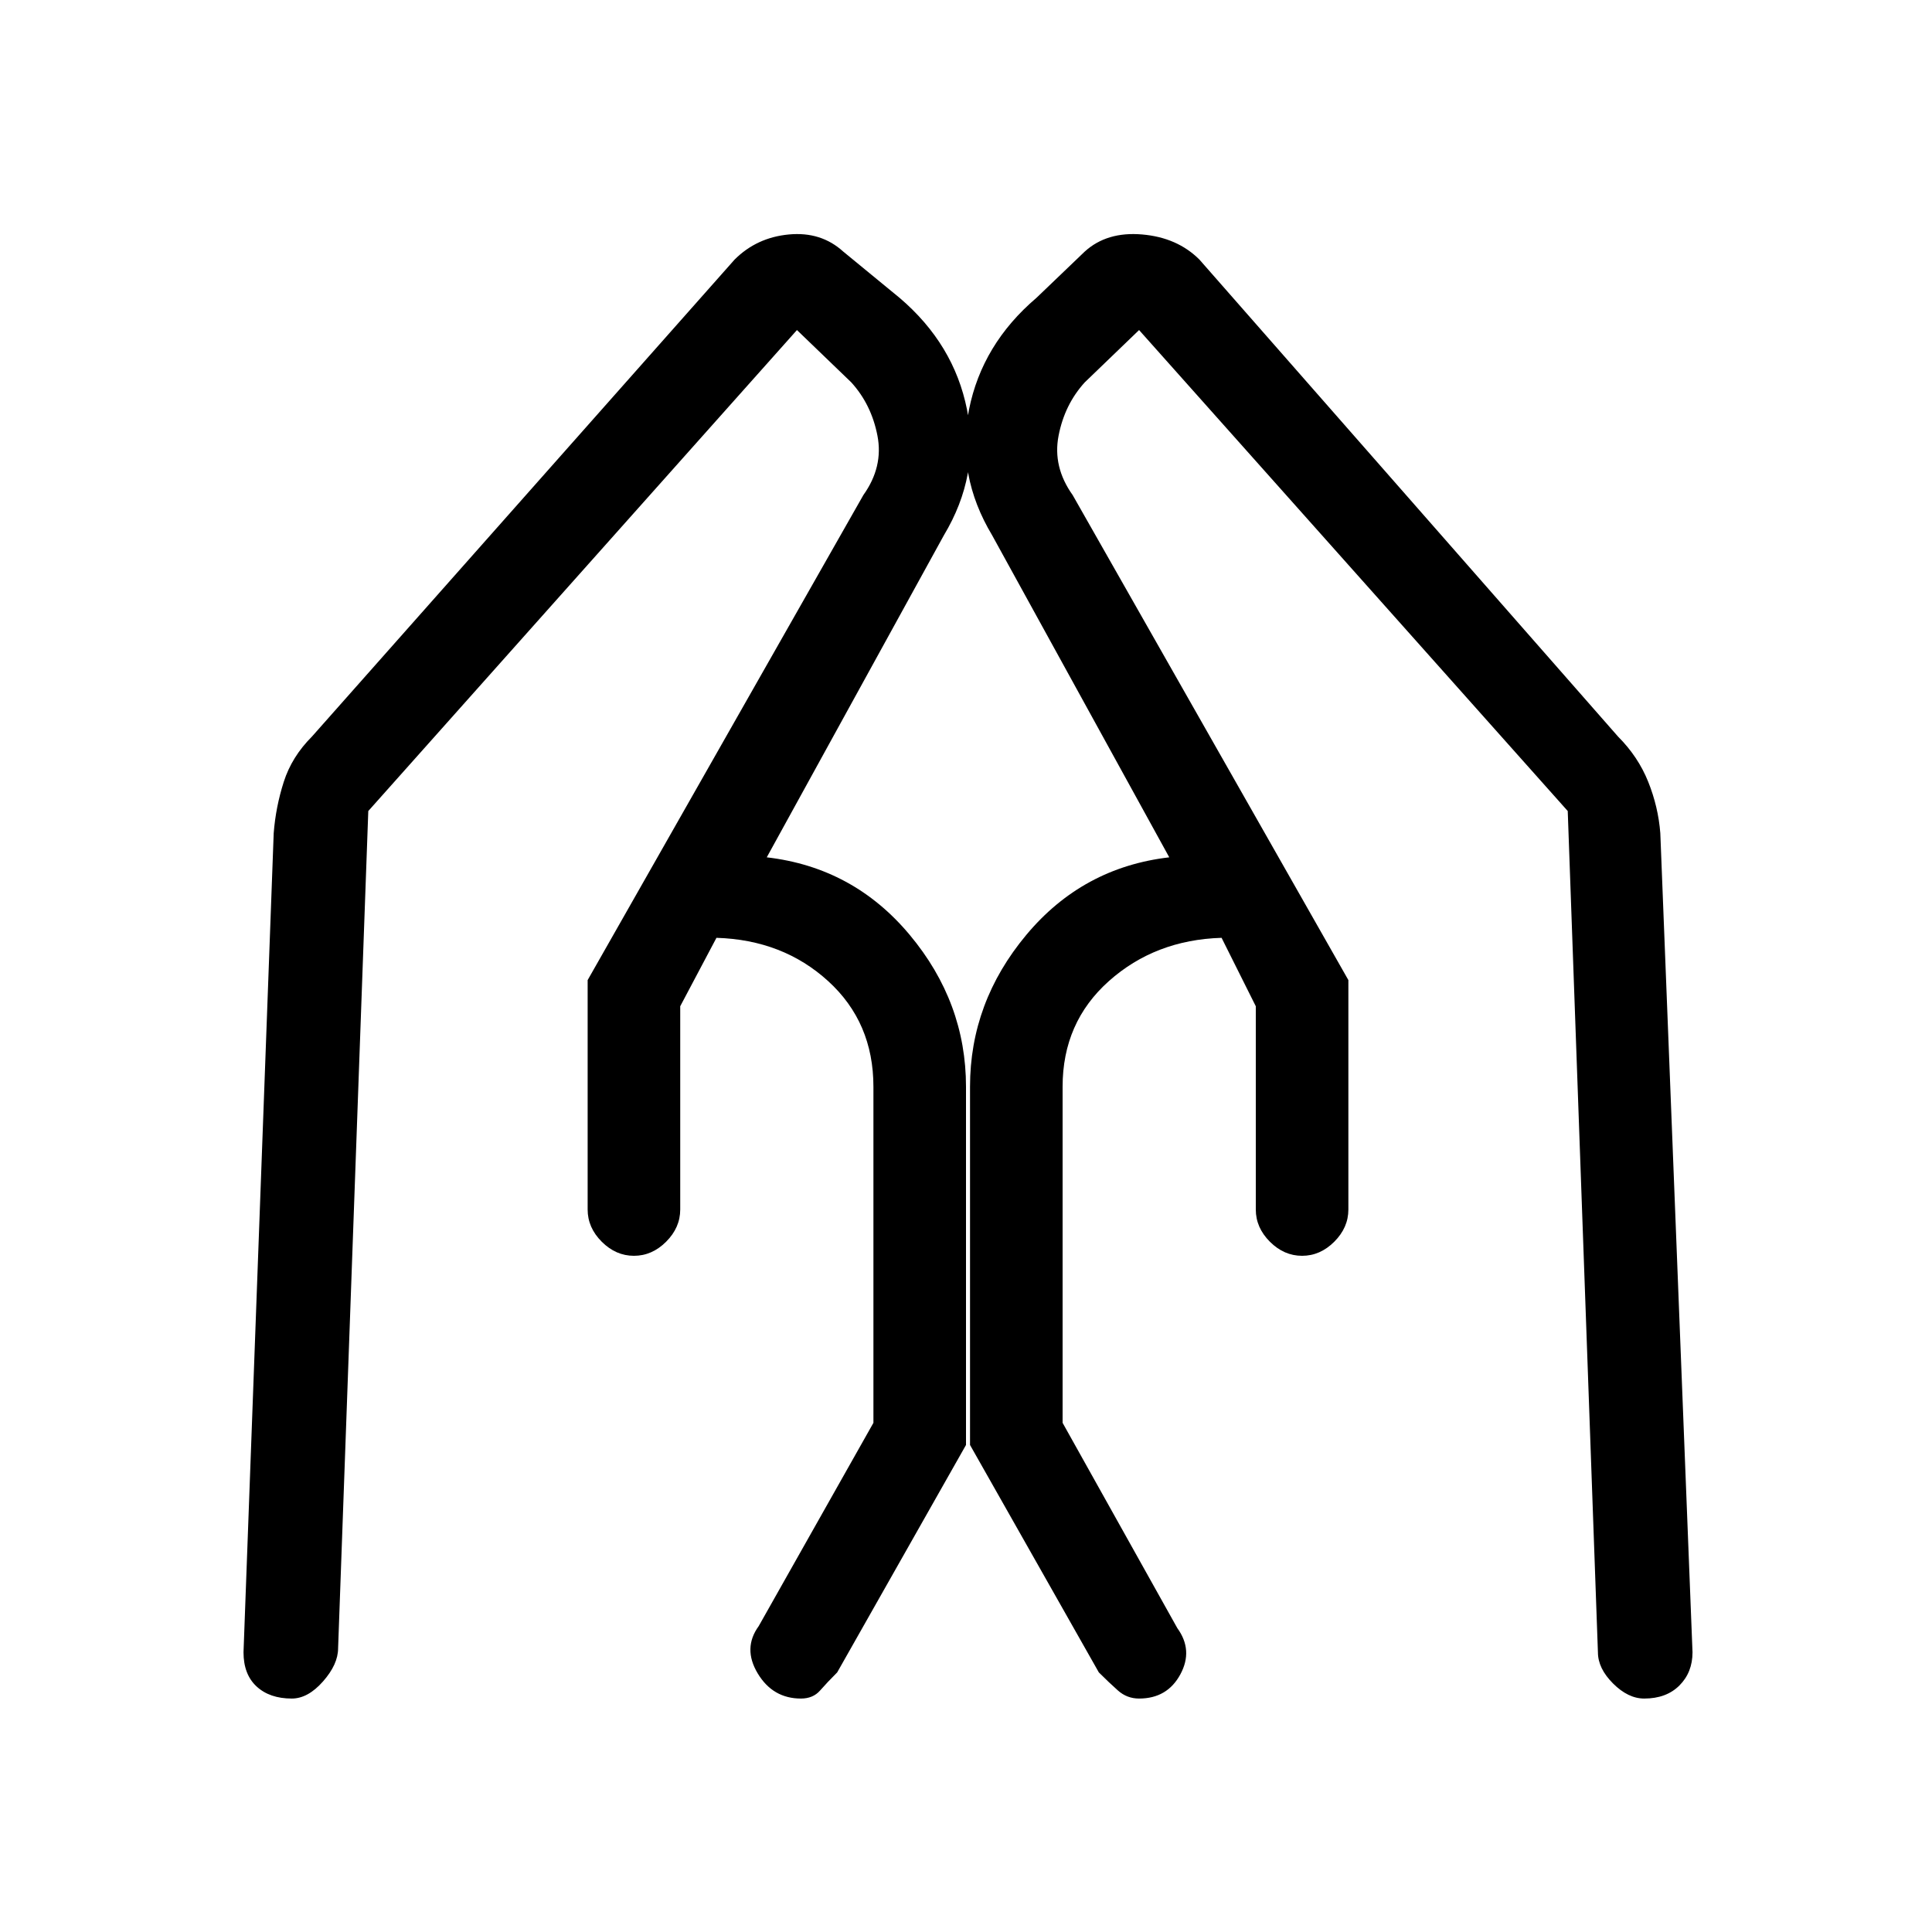 <svg xmlns="http://www.w3.org/2000/svg" height="20" viewBox="0 -960 960 960" width="20"><path d="M670-473v114q0 9-7 16t-16 7q-9 0-16-7t-7-16v-101l-17-34q-33 1-56 21.5T528-420v167l57 102q8 11 1.5 23T566-116q-6 0-10.5-4t-9.5-9l-64-113v-178q0-42 28-75.5t71-38.5l-88-160q-18-30-11.5-62.5T515-812l24-23q11-10 28.5-8.5T596-831l208 237q10 10 15 22.5t6 25.5l16 407q0 10-6.5 16.5T817-116q-8 0-15.5-7.5T794-139l-15-418-213-239-27 26q-10 11-13 26.5t7 29.5l137 241Zm-378 0 137-241q10-14 7-29.5T423-770l-27-26-213 239-15 416q0 8-7.5 16.5T145-116q-11 0-17.5-6t-6.5-17l15-407q1-13 5-25.5t14-22.5l210-237q11-11 27-12.5t27 8.5l28 23q27 23 33.5 55.5T469-694l-88 160q43 5 71 38.5t28 75.5v178l-64 113q-5 5-8.5 9t-9.5 4q-14 0-21.5-12.5t.5-23.5l57-101v-167q0-32-22.5-52.5T356-494l-18 34v101q0 9-7 16t-16 7q-9 0-16-7t-7-16v-114Z"/></svg>